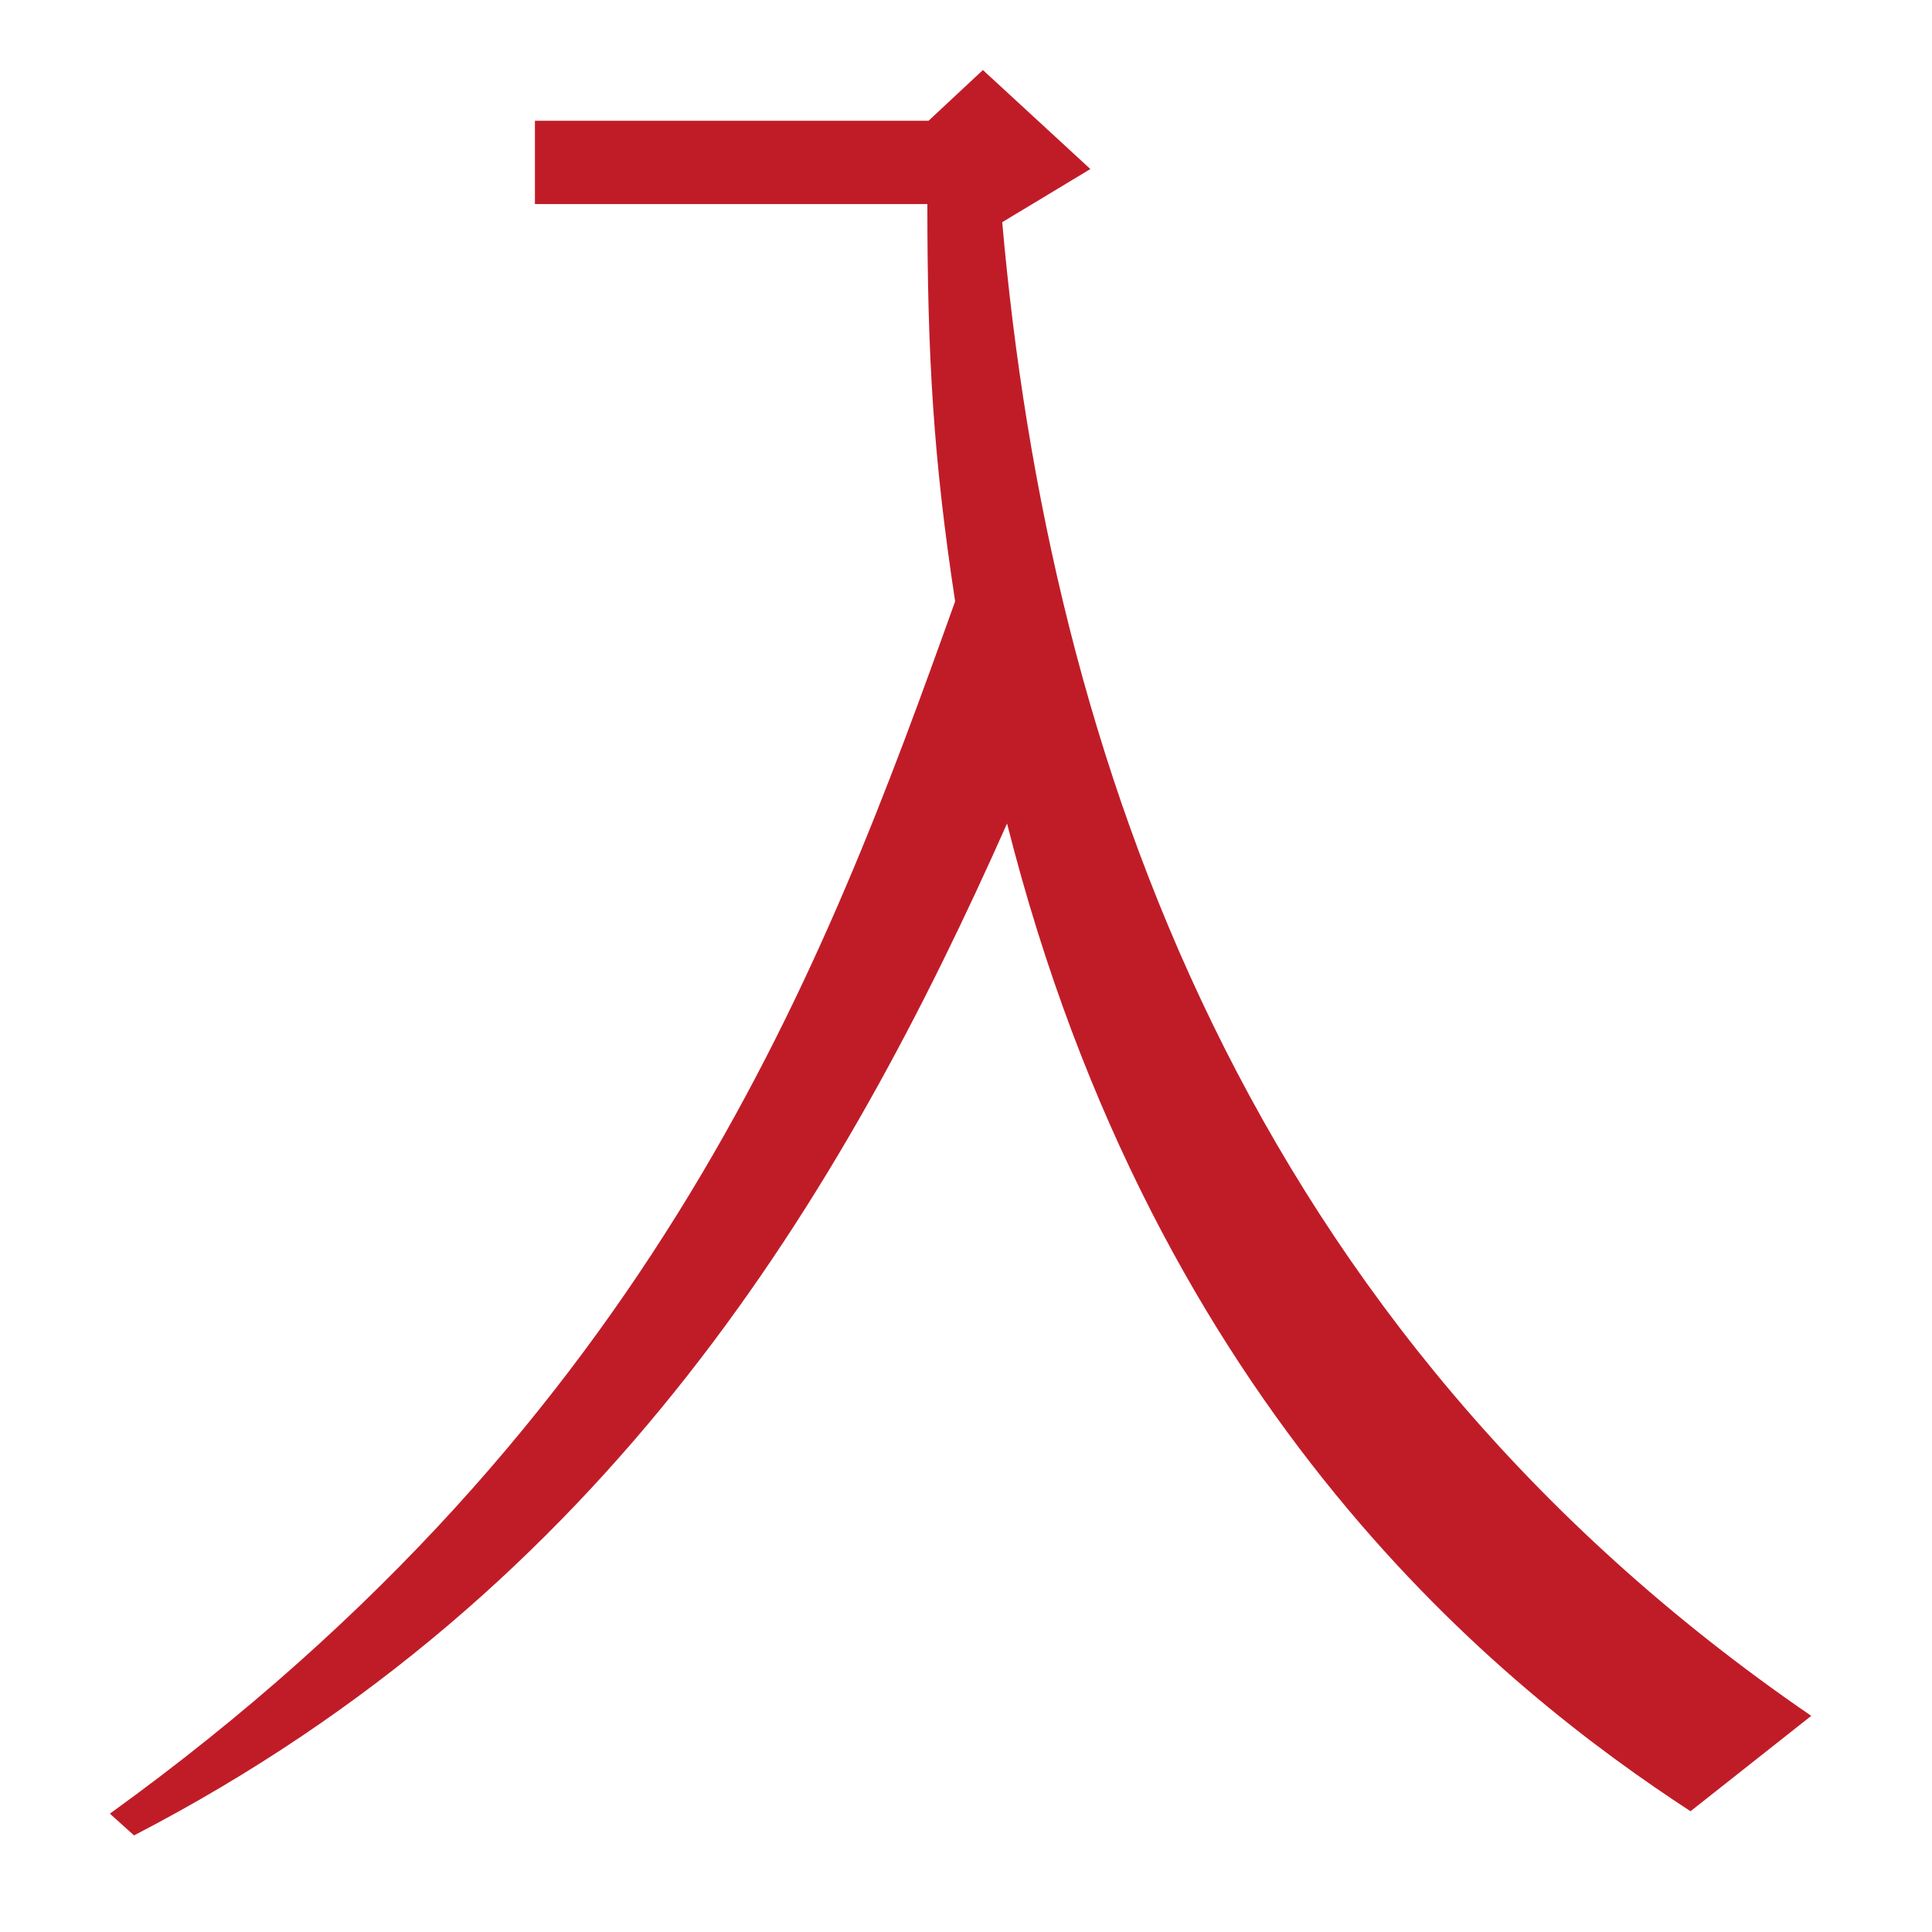 <svg height="16" width="16" xmlns="http://www.w3.org/2000/svg"><path d="m14 15c-1.53-1-4.42-3.27-5.66-8.18-1.36 3.06-3.29 6.34-7.23 8.38l-.2-.18c4.53-3.27 5.93-7.05 7-10.04-.18-1.18-.23-2.03-.23-3.29h-3.25v-.69h3.26l.45-.42.89.82-.73.44c.39 4.43 2.03 9.17 6.7 12.37z" fill="#c01c28"/></svg>
